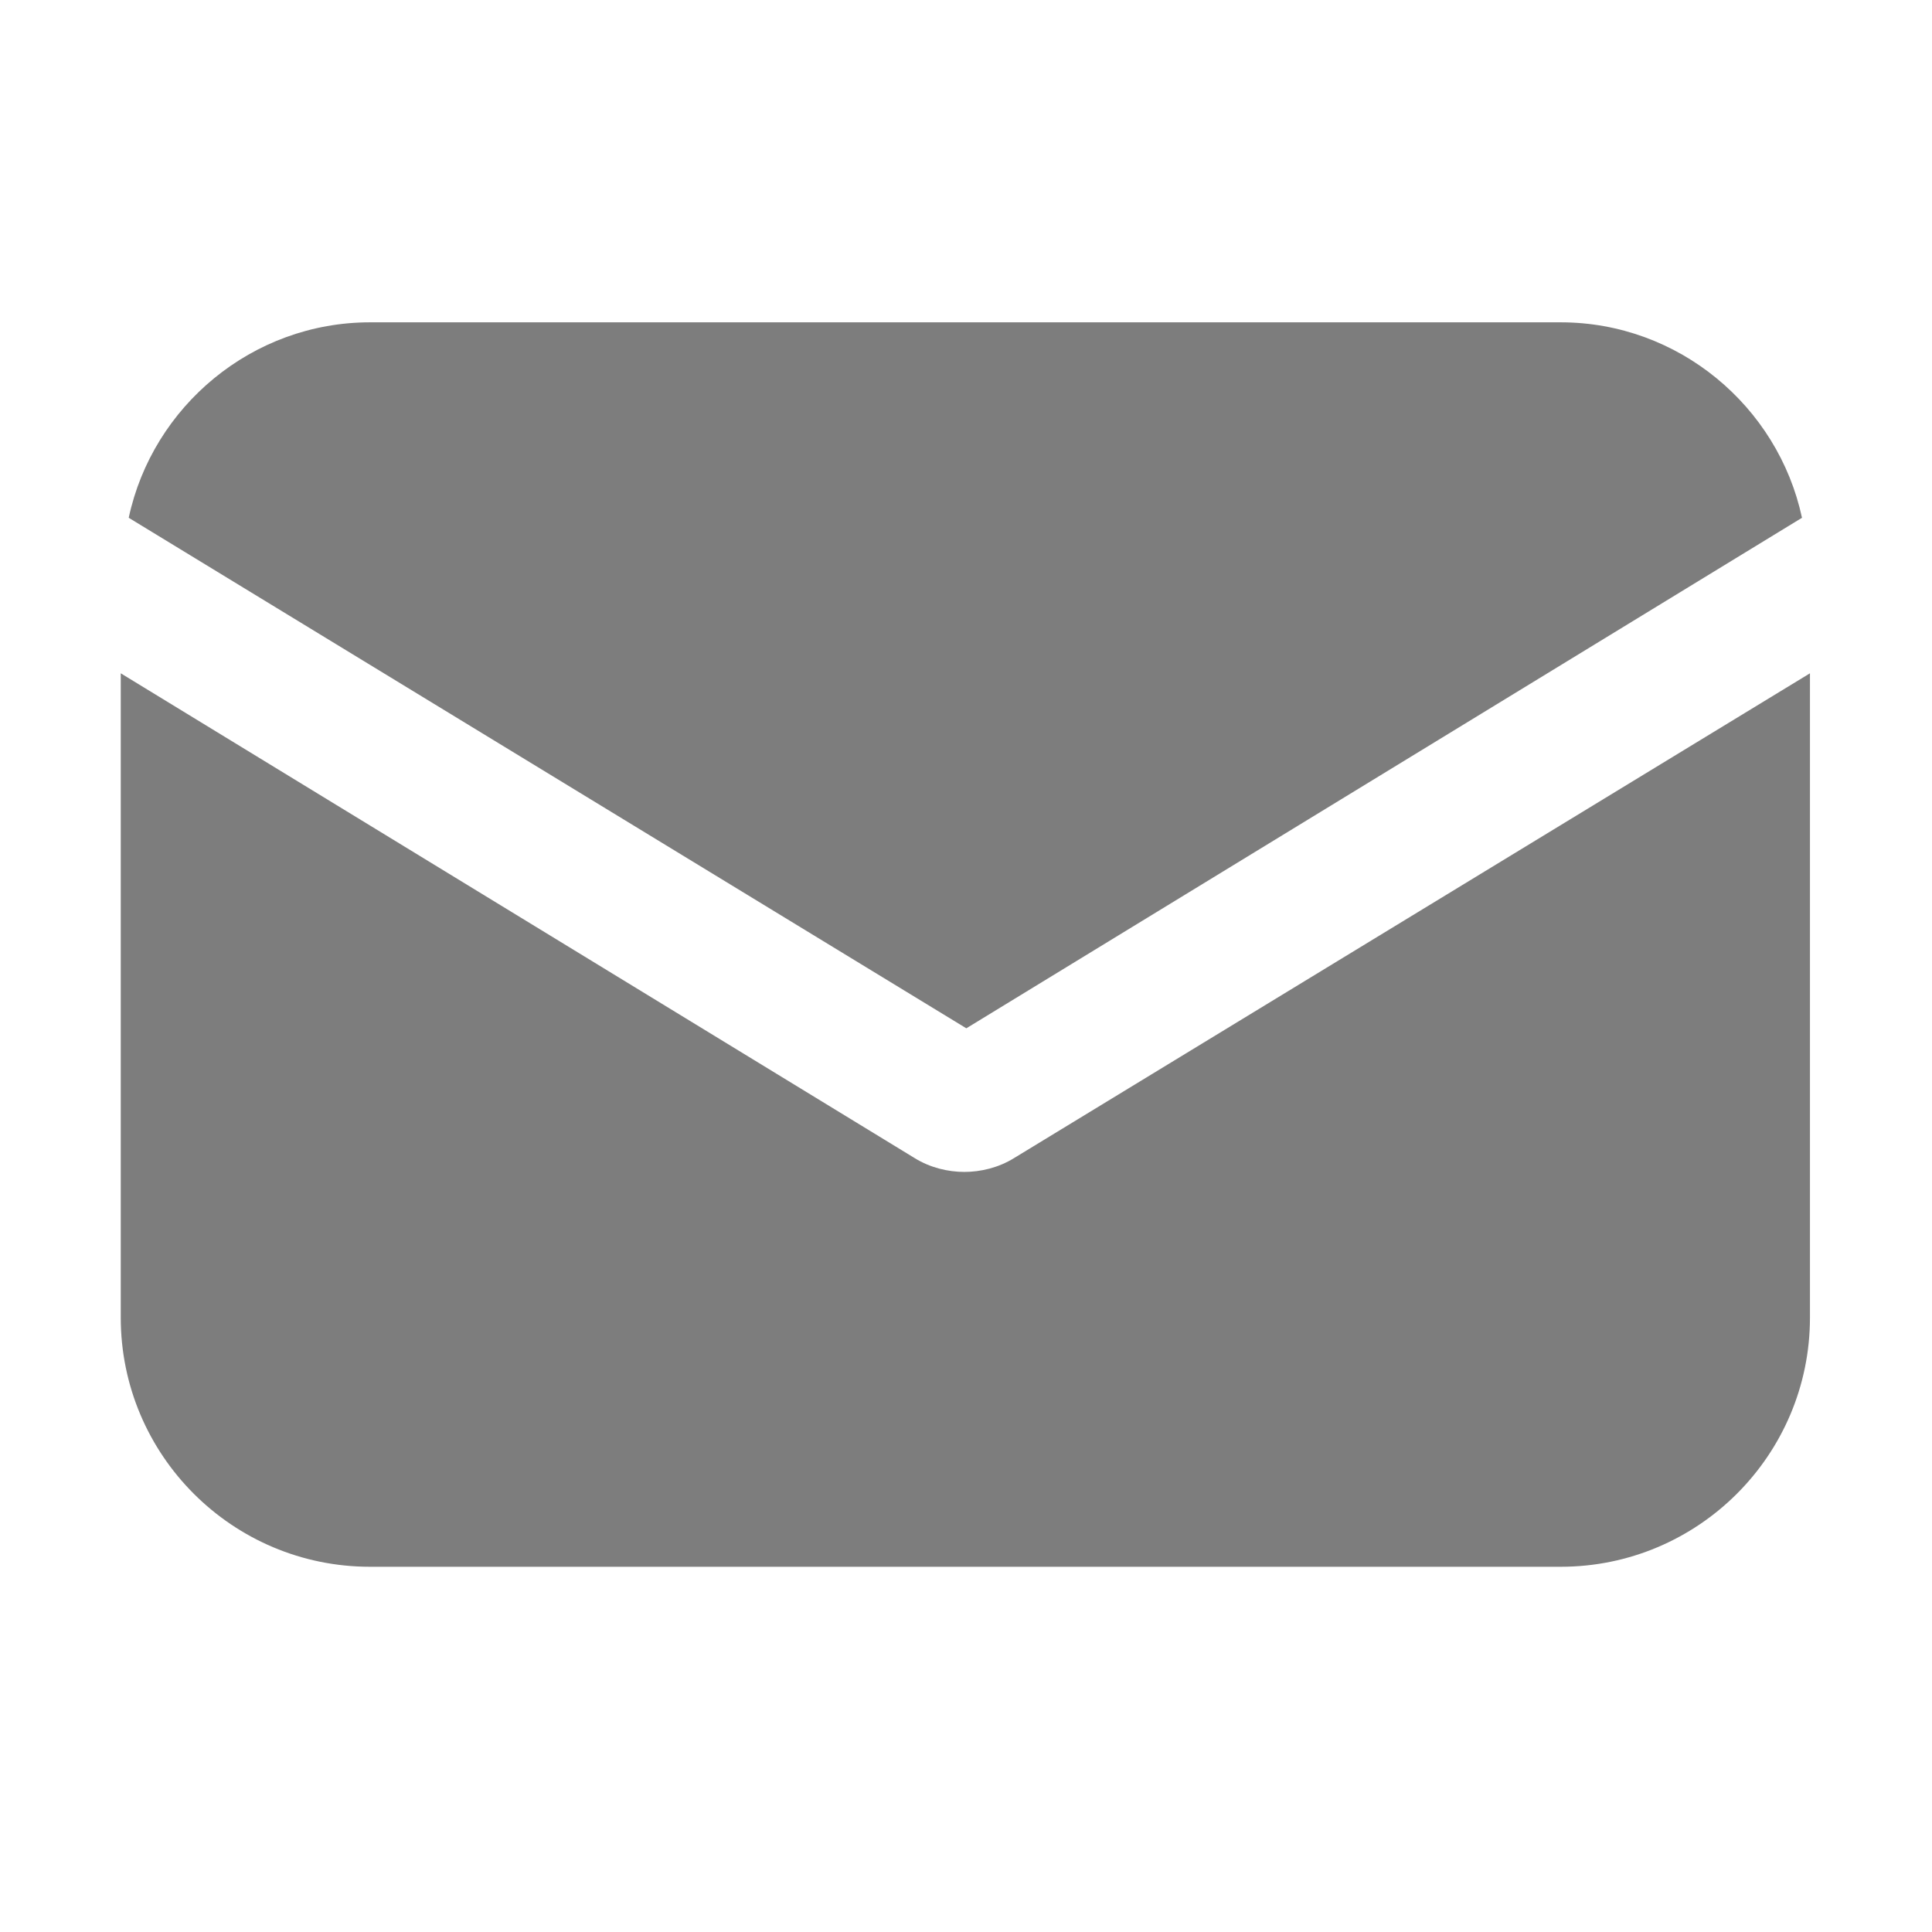 <svg width="24" height="24" viewBox="0 0 24 24" fill="none" xmlns="http://www.w3.org/2000/svg">
<path d="M12.599 14.385C12.401 14.508 12.178 14.558 11.979 14.558C11.781 14.558 11.558 14.508 11.36 14.385L1.5 8.364V16.367C1.5 18.076 2.887 19.463 4.597 19.463H19.387C21.096 19.463 22.484 18.076 22.484 16.367V8.364L12.599 14.385Z" fill="#7D7D7D"/>
<path d="M19.387 4.004H4.597C3.135 4.004 1.896 5.045 1.599 6.432L12.004 12.774L22.385 6.432C22.087 5.045 20.849 4.004 19.387 4.004Z" fill="#7D7D7D"/>
</svg>
